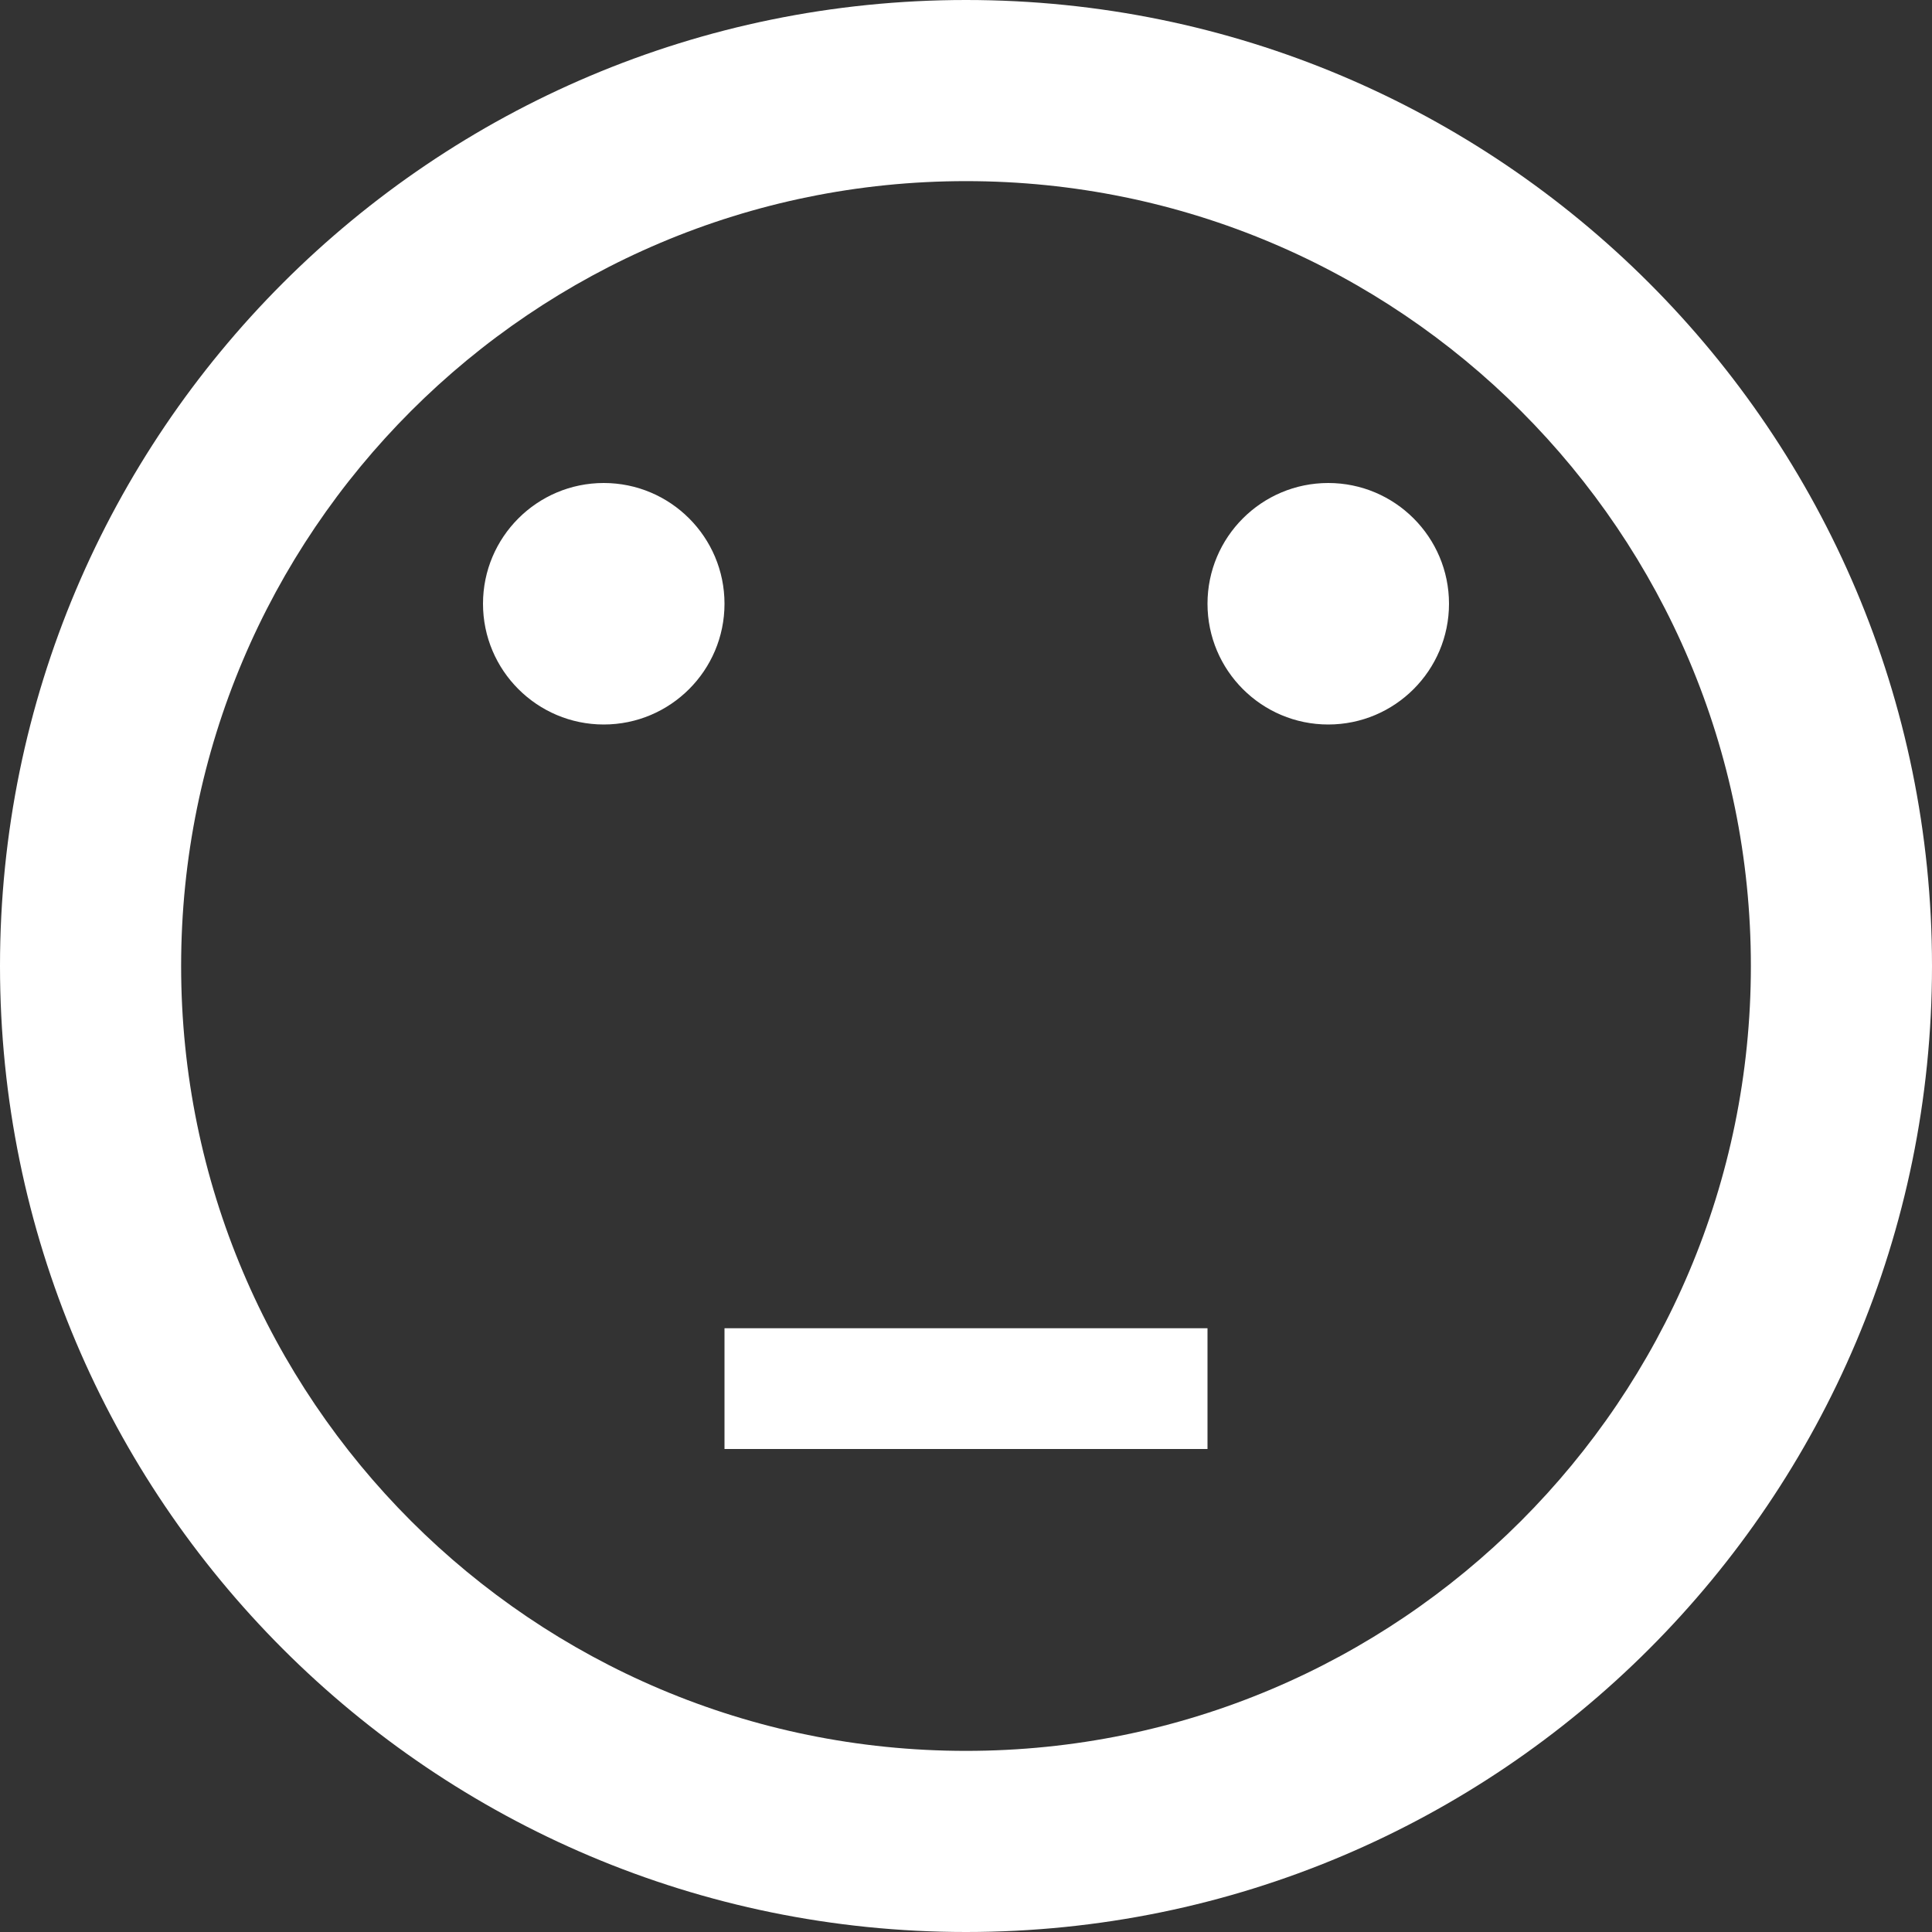 <?xml version="1.0" encoding="utf-8"?>
<!-- Generator: Adobe Illustrator 17.1.0, SVG Export Plug-In . SVG Version: 6.00 Build 0)  -->
<!DOCTYPE svg PUBLIC "-//W3C//DTD SVG 1.1//EN" "http://www.w3.org/Graphics/SVG/1.1/DTD/svg11.dtd">
<svg version="1.1" xmlns="http://www.w3.org/2000/svg" xmlns:xlink="http://www.w3.org/1999/xlink" x="0px" y="0px"
	 viewBox="0 0 100 100" enable-background="new 0 0 100 100" xml:space="preserve">
<rect x="0" y="0" width="100" height="100" fill="#333333" stroke="none"/>
<g id="Layer_1" display="none">
	<path display="inline" fill="#FFFFFF" d="M50,100c27.613,0,50-22.387,50-50S77.613,0,50,0S0,22.388,0,50S22.388,100,50,100z
		 M50,9.375c22.436,0,40.625,18.189,40.625,40.625S72.436,90.625,50,90.625S9.375,72.436,9.375,50S27.564,9.375,50,9.375z
		 M68.762,76.245C64.929,69.882,57.959,65.625,50,65.625s-14.929,4.257-18.763,10.62l-8.038-4.827
		C28.662,62.332,38.623,56.25,50,56.25s21.332,6.082,26.801,15.168L68.762,76.245z M74.902,27.368
		c0.421,1.676-0.598,3.369-2.271,3.787c-1.721,0.439-3.76,1.181-5.554,2.087c1.037,1.114,1.673,2.612,1.673,4.257
		c0,3.449-2.801,6.25-6.25,6.25c-3.449,0-6.25-2.801-6.25-6.25c0-0.113,0.006-0.226,0.013-0.339
		c0.195-4.636,4.412-7.712,7.959-9.488c3.394-1.697,6.751-2.542,6.897-2.579C72.791,24.676,74.488,25.692,74.902,27.368z
		 M25.097,27.368c0.415-1.676,2.112-2.692,3.784-2.274c0.146,0.037,3.491,0.882,6.885,2.579c3.552,1.776,7.769,4.852,7.971,9.488
		c0.006,0.113,0.013,0.226,0.013,0.339c0,3.449-2.801,6.25-6.25,6.25s-6.25-2.801-6.25-6.25c0-1.645,0.635-3.143,1.673-4.257
		c-1.794-0.9-3.833-1.648-5.561-2.087C25.696,30.737,24.676,29.044,25.097,27.368z"/>
</g>
<g id="Layer_2" display="none">
	<path display="inline" fill="#FFFFFF" d="M50,100c27.613,0,50-22.387,50-50S77.613,0,50,0S0,22.388,0,50S22.388,100,50,100z
		 M50,9.375c22.436,0,40.625,18.189,40.625,40.625S72.436,90.625,50,90.625S9.375,72.436,9.375,50S27.564,9.375,50,9.375z M25,31.25
		c0-3.449,2.801-6.25,6.25-6.25s6.25,2.801,6.25,6.25c0,3.449-2.801,6.25-6.25,6.25S25,34.699,25,31.25z M62.5,31.25
		c0-3.449,2.801-6.25,6.25-6.25S75,27.801,75,31.25c0,3.449-2.801,6.25-6.25,6.25S62.5,34.699,62.5,31.25z M75,56.25v6.25h-6.25
		v9.375c0,5.176-4.199,9.375-9.375,9.375S50,77.051,50,71.875V62.5H25v-6.25H75z"/>
</g>
<g id="Layer_3" display="none">
	<path display="inline" fill="#FFFFFF" d="M50,100c27.613,0,50-22.387,50-50S77.613,0,50,0S0,22.388,0,50S22.388,100,50,100z
		 M50,9.375c22.436,0,40.625,18.189,40.625,40.625S72.436,90.625,50,90.625S9.375,72.436,9.375,50S27.564,9.375,50,9.375z M25,31.25
		c0,3.454,2.796,6.25,6.25,6.25s6.25-2.796,6.25-6.25S34.704,25,31.25,25S25,27.796,25,31.25z M62.5,31.25
		c0,3.454,2.796,6.25,6.25,6.25S75,34.704,75,31.25S72.204,25,68.75,25S62.5,27.796,62.5,31.25z M70.911,62.5h6.336
		c0.897,7.08-3.174,14.111-10.156,16.656c-8.093,2.942-17.077-1.245-20.032-9.338c-1.764-4.853-7.153-7.367-12.012-5.597
		c-4.443,1.618-6.927,6.274-5.957,10.779h-6.336c-0.897-7.08,3.174-14.111,10.156-16.656c8.093-2.948,17.077,1.245,20.032,9.338
		c1.764,4.853,7.153,7.367,12.012,5.597C69.397,71.661,71.881,67.004,70.911,62.5z"/>
</g>
<g id="Layer_4" display="none">
	<path display="inline" fill="#FFFFFF" d="M50,0C22.388,0,0,22.388,0,50s22.388,50,50,50s50-22.387,50-50S77.613,0,50,0z M68.75,25
		c3.449,0,6.25,4.199,6.25,9.375s-2.801,9.375-6.25,9.375s-6.25-4.199-6.25-9.375S65.301,25,68.75,25z M31.25,25
		c3.449,0,6.25,4.199,6.25,9.375s-2.801,9.375-6.25,9.375S25,39.551,25,34.375S27.801,25,31.25,25z M50,87.5
		c-16.293,0-29.825-13.662-31.25-31.082c9.155,5.288,19.925,8.307,31.25,8.307s22.095-3.006,31.25-8.295
		C79.825,73.856,66.293,87.5,50,87.5z"/>
</g>
<g id="Layer_5" display="none">
	<path display="inline" fill="#FFFFFF" d="M50,100c27.613,0,50-22.388,50-50S77.613,0,50,0S0,22.388,0,50S22.388,100,50,100z
		 M50,9.375c22.436,0,40.625,18.189,40.625,40.625S72.436,90.625,50,90.625S9.375,72.436,9.375,50S27.564,9.375,50,9.375z
		 M72.824,58.753l2.2,7.495l-42.682,12.5l-2.191-7.495L72.824,58.753z M25,31.25c0-3.449,2.801-6.25,6.25-6.25s6.25,2.801,6.25,6.25
		s-2.801,6.25-6.25,6.25S25,34.699,25,31.25z M62.5,31.25c0-3.449,2.801-6.25,6.25-6.25S75,27.801,75,31.25s-2.801,6.25-6.25,6.25
		S62.5,34.699,62.5,31.25z"/>
</g>
<g id="Layer_6">
	<path fill="#FFFFFF" d="M50,100c27.613,0,50-22.387,50-50S77.613,0,50,0S0,22.388,0,50S22.388,100,50,100z M50,9.375
		c22.436,0,40.625,18.189,40.625,40.625S72.436,90.625,50,90.625S9.375,72.436,9.375,50S27.564,9.375,50,9.375z M25,31.25
		c0,3.449,2.801,6.25,6.25,6.25s6.25-2.801,6.25-6.25S34.699,25,31.25,25S25,27.801,25,31.25z M62.5,31.25
		c0,3.449,2.801,6.25,6.25,6.25S75,34.699,75,31.25S72.199,25,68.75,25S62.5,27.801,62.5,31.25z M37.5,68.75h25V75h-25V68.75z"/>
	<g>
	</g>
	<g>
	</g>
	<g>
	</g>
	<g>
	</g>
	<g>
	</g>
	<g>
	</g>
</g>
</svg>
